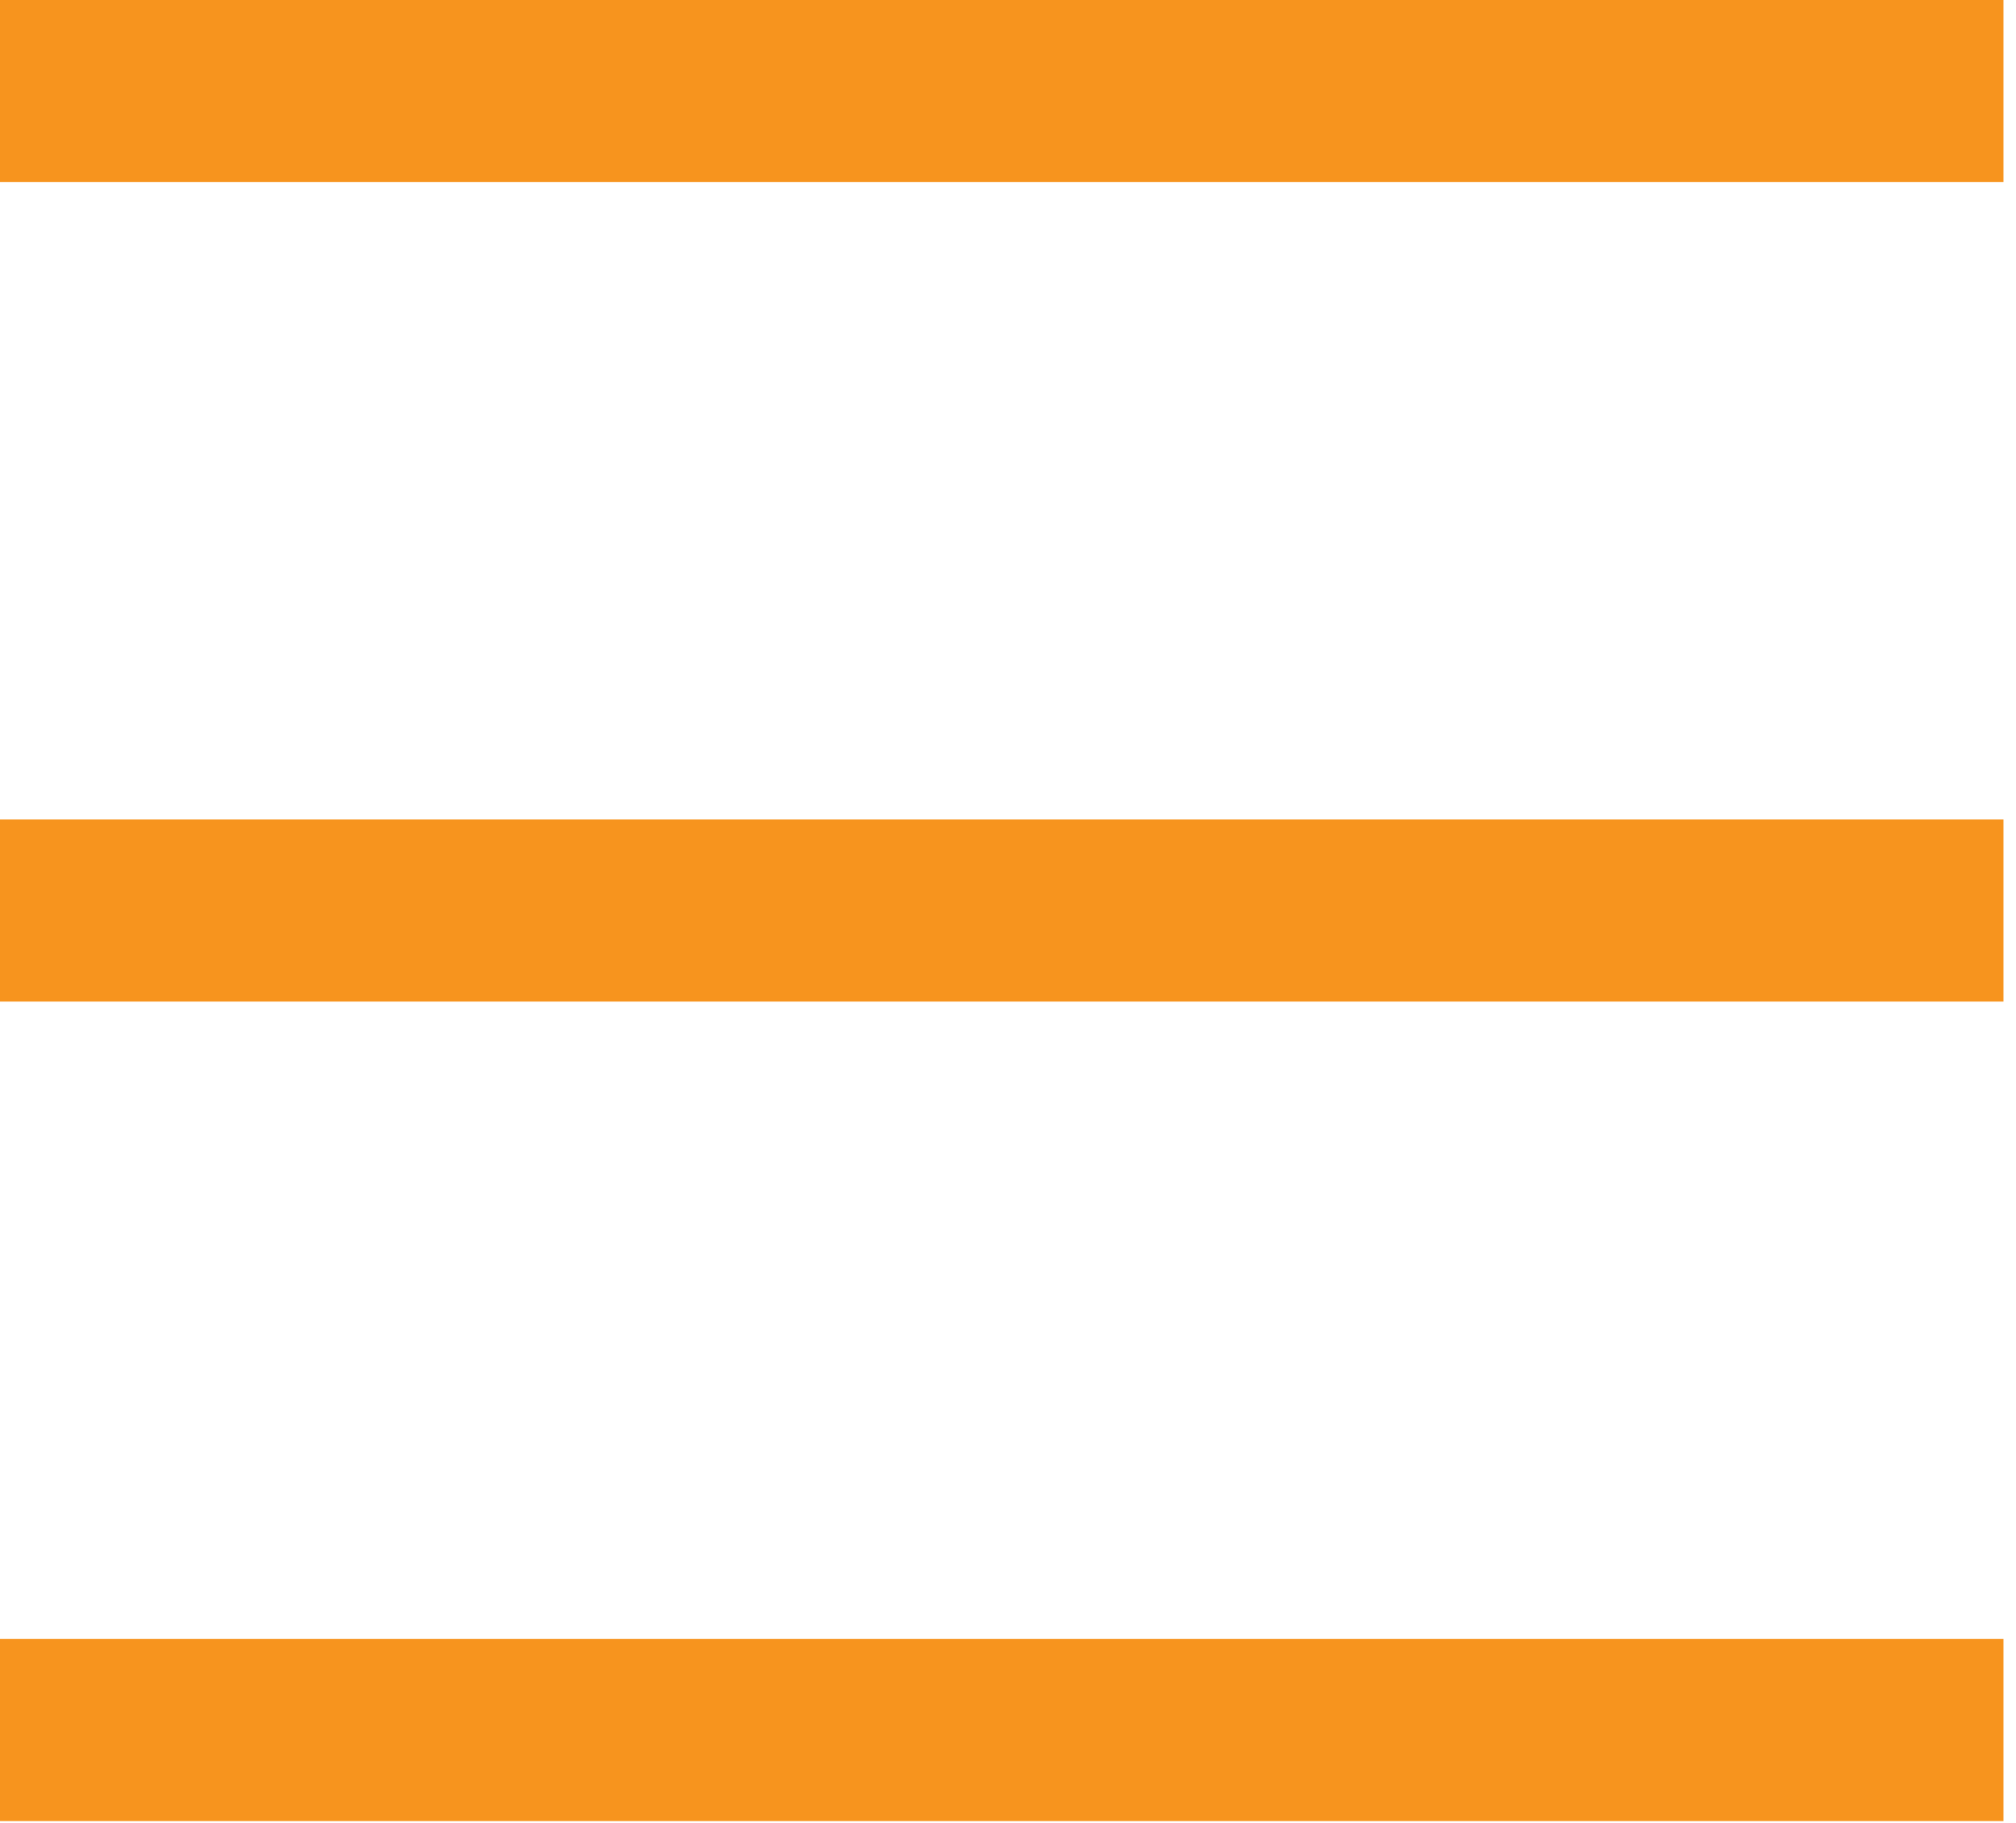 <svg width="94" height="85" viewBox="0 0 94 85" fill="none" xmlns="http://www.w3.org/2000/svg">
<path d="M93.416 0H0V8.492H93.416V0Z" fill="#F7941E"/>
<path d="M93.416 38.216H0V46.708H93.416V38.216Z" fill="#F7941E"/>
<path d="M93.416 76.432H0V84.924H93.416V76.432Z" fill="#F7941E"/>
</svg>
